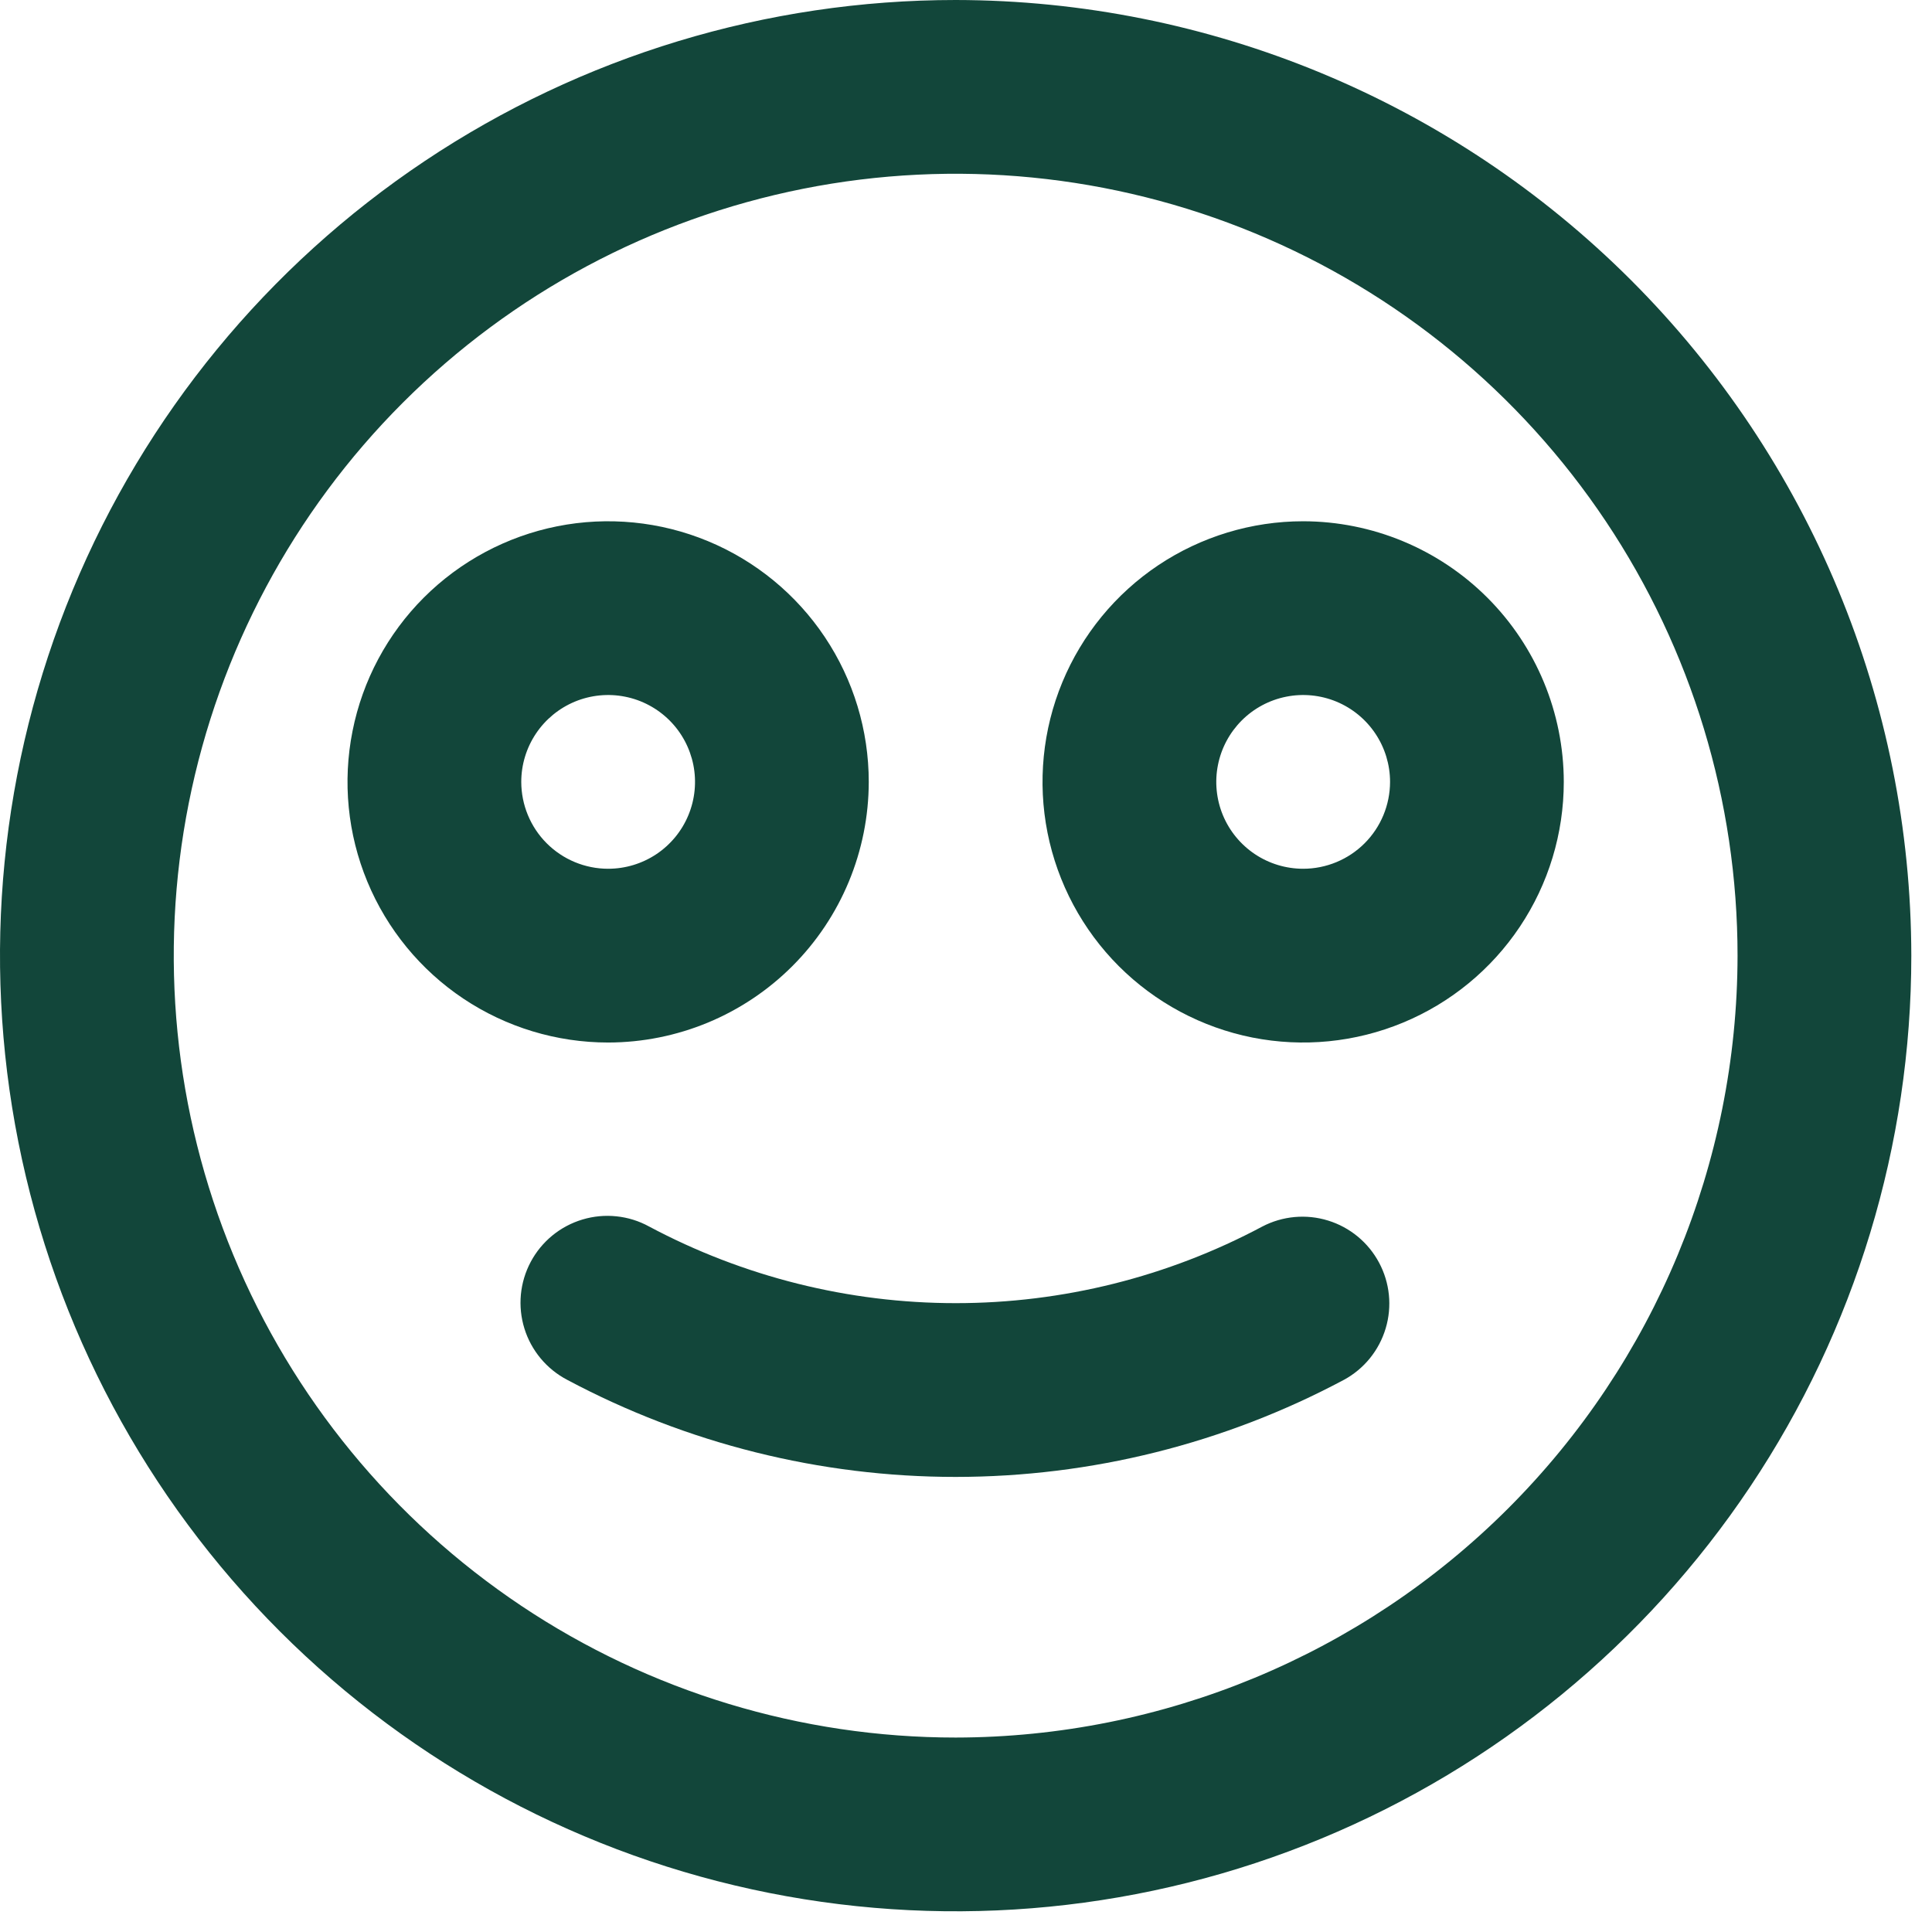 <svg width="51" height="51" viewBox="0 0 51 51" fill="none" xmlns="http://www.w3.org/2000/svg">
<g id="96_Emoji">
<path id="Vector" d="M25.227 0C20.238 0 15.36 1.48 11.212 4.251C7.063 7.023 3.83 10.963 1.92 15.573C0.011 20.183 -0.489 25.255 0.485 30.148C1.458 35.042 3.861 39.537 7.389 43.065C10.917 46.593 15.412 48.996 20.305 49.969C25.199 50.942 30.271 50.443 34.881 48.533C39.49 46.624 43.43 43.391 46.202 39.242C48.974 35.094 50.454 30.216 50.454 25.227C50.446 18.539 47.786 12.126 43.057 7.397C38.327 2.668 31.915 0.008 25.227 0ZM25.227 45.867C21.145 45.867 17.154 44.657 13.76 42.389C10.366 40.12 7.72 36.897 6.158 33.126C4.596 29.354 4.187 25.204 4.983 21.2C5.78 17.196 7.745 13.519 10.632 10.632C13.519 7.745 17.196 5.78 21.2 4.983C25.204 4.187 29.354 4.596 33.126 6.158C36.897 7.72 40.121 10.366 42.389 13.76C44.657 17.154 45.867 21.145 45.867 25.227C45.861 30.699 43.684 35.946 39.815 39.815C35.946 43.684 30.699 45.861 25.227 45.867Z" fill="#12463A"/>
<path id="Vector_2" d="M34.4 13.76C33.04 13.76 31.709 14.164 30.578 14.919C29.447 15.675 28.565 16.75 28.044 18.007C27.523 19.264 27.387 20.648 27.652 21.982C27.918 23.317 28.573 24.543 29.535 25.505C30.498 26.467 31.724 27.122 33.058 27.388C34.393 27.653 35.776 27.517 37.033 26.996C38.29 26.476 39.365 25.594 40.121 24.462C40.877 23.331 41.28 22.001 41.28 20.64C41.278 18.816 40.553 17.067 39.263 15.777C37.973 14.488 36.224 13.762 34.4 13.76ZM34.4 22.933C33.947 22.933 33.503 22.799 33.126 22.547C32.749 22.295 32.455 21.937 32.281 21.518C32.108 21.099 32.062 20.637 32.151 20.193C32.239 19.748 32.458 19.339 32.779 19.018C33.099 18.698 33.508 18.479 33.953 18.391C34.398 18.302 34.859 18.348 35.278 18.521C35.697 18.695 36.055 18.989 36.307 19.366C36.559 19.743 36.694 20.186 36.694 20.64C36.693 21.248 36.452 21.831 36.022 22.261C35.592 22.691 35.008 22.933 34.4 22.933Z" fill="#12463A"/>
<path id="Vector_3" d="M22.933 20.64C22.933 19.279 22.53 17.949 21.774 16.818C21.018 15.686 19.943 14.805 18.686 14.284C17.429 13.763 16.046 13.627 14.711 13.892C13.377 14.158 12.151 14.813 11.188 15.775C10.226 16.737 9.571 17.963 9.306 19.298C9.04 20.632 9.176 22.016 9.697 23.273C10.218 24.53 11.1 25.605 12.231 26.361C13.363 27.117 14.693 27.52 16.053 27.52C17.878 27.518 19.626 26.793 20.916 25.503C22.206 24.213 22.931 22.464 22.933 20.64ZM13.76 20.64C13.76 20.186 13.895 19.743 14.147 19.366C14.399 18.989 14.757 18.695 15.176 18.521C15.595 18.348 16.056 18.302 16.501 18.391C16.946 18.479 17.354 18.698 17.675 19.018C17.996 19.339 18.214 19.748 18.303 20.193C18.391 20.637 18.346 21.099 18.172 21.518C17.999 21.937 17.705 22.295 17.328 22.547C16.95 22.799 16.507 22.933 16.053 22.933C15.445 22.933 14.862 22.691 14.432 22.261C14.002 21.831 13.761 21.248 13.76 20.64Z" fill="#12463A"/>
<path id="Vector_4" d="M33.321 32.378C30.83 33.706 28.05 34.401 25.227 34.4C22.404 34.4 19.624 33.704 17.133 32.376C16.867 32.23 16.575 32.139 16.273 32.108C15.972 32.076 15.667 32.105 15.376 32.192C15.086 32.279 14.816 32.422 14.581 32.614C14.347 32.806 14.152 33.043 14.01 33.31C13.867 33.578 13.779 33.871 13.75 34.173C13.722 34.475 13.753 34.779 13.843 35.069C13.932 35.358 14.079 35.627 14.273 35.86C14.467 36.093 14.706 36.285 14.974 36.425C18.13 38.107 21.651 38.987 25.227 38.987C28.804 38.986 32.325 38.106 35.48 36.422C36.011 36.133 36.405 35.646 36.578 35.067C36.752 34.488 36.689 33.864 36.404 33.331C36.12 32.798 35.636 32.398 35.059 32.22C34.482 32.041 33.857 32.098 33.321 32.378Z" fill="#12463A"/>
</g>
</svg>
